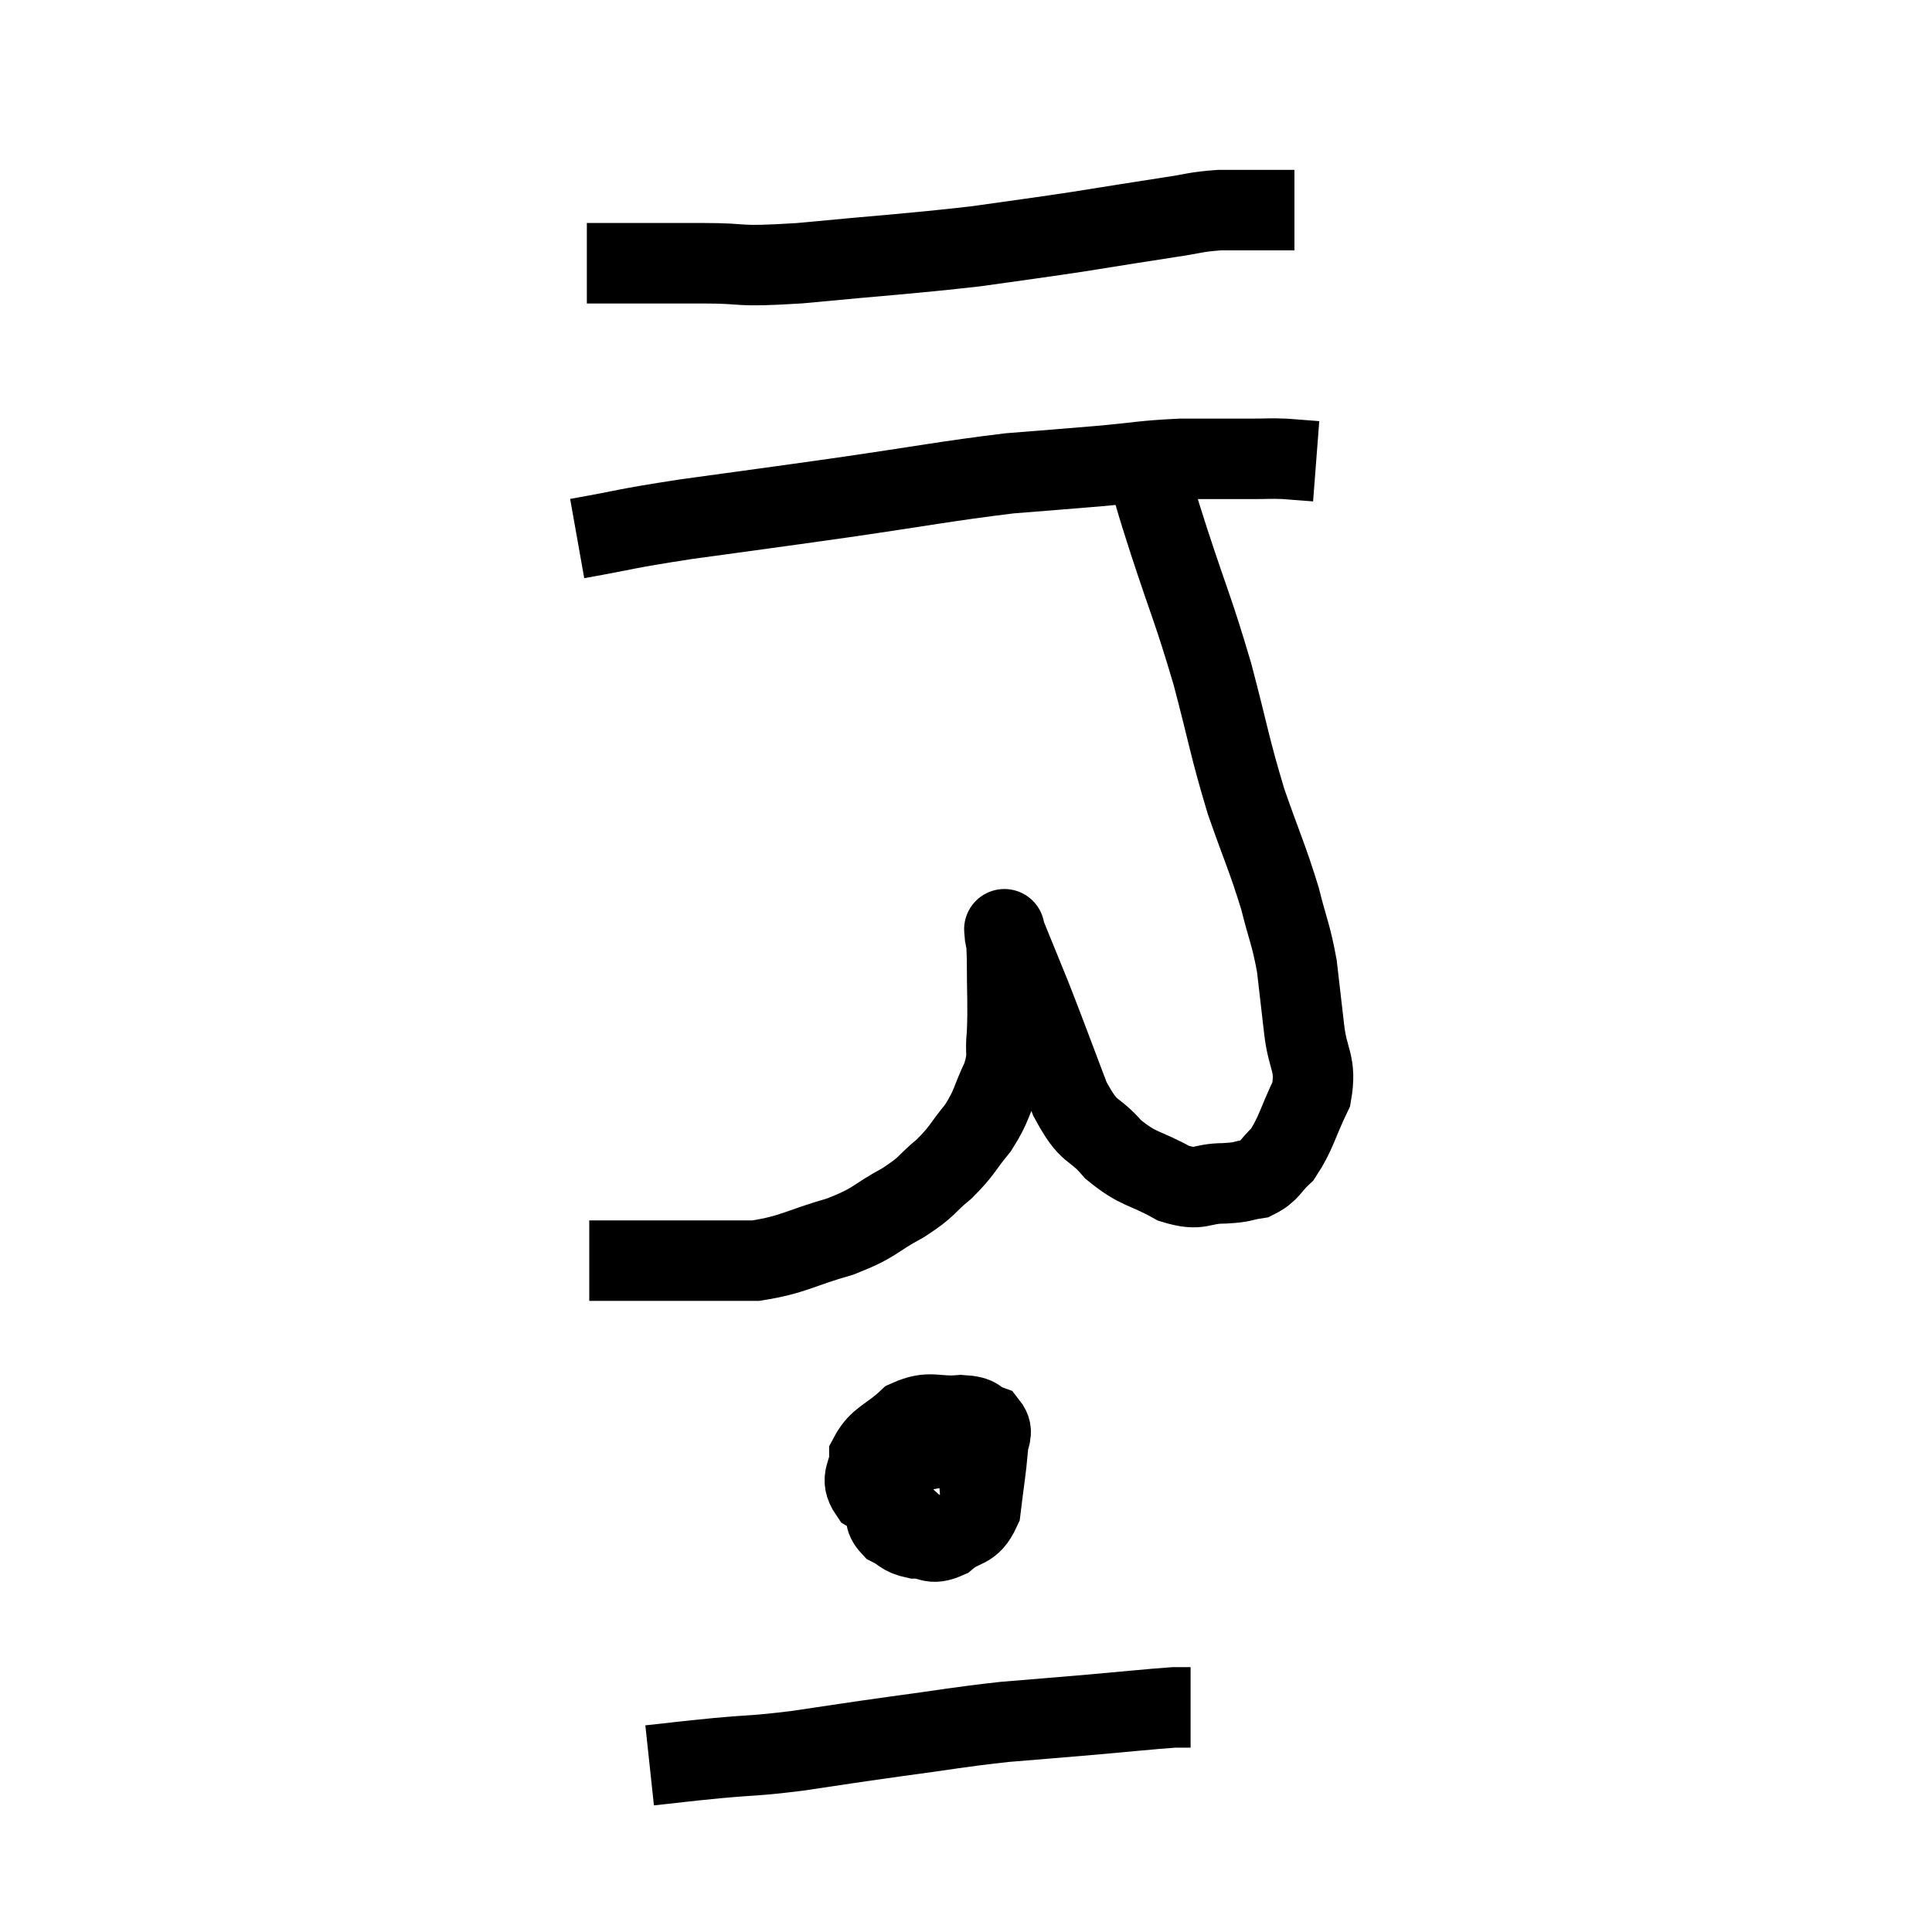 <svg width="48" height="48" viewBox="0 0 48 48" xmlns="http://www.w3.org/2000/svg"><path d="M 14.58 6.54 C 16.02 6.54, 16.14 6.54, 17.46 6.54 C 18.66 6.54, 18.165 6.645, 19.86 6.54 C 22.05 6.33, 22.515 6.315, 24.24 6.12 C 25.5 5.94, 25.56 5.94, 26.76 5.76 C 27.9 5.58, 28.155 5.535, 29.04 5.4 C 29.67 5.31, 29.67 5.265, 30.3 5.22 C 30.93 5.22, 31.095 5.22, 31.56 5.22 C 31.86 5.22, 32.01 5.22, 32.16 5.22 L 32.16 5.22" fill="none" stroke="black" stroke-width="2"></path><path d="M 14.34 13.38 C 15.69 13.14, 15.39 13.155, 17.04 12.9 C 18.99 12.63, 18.93 12.645, 20.94 12.36 C 23.01 12.06, 23.49 11.955, 25.08 11.76 C 26.19 11.67, 26.235 11.67, 27.3 11.58 C 28.32 11.49, 28.38 11.445, 29.34 11.4 C 30.24 11.4, 30.495 11.4, 31.14 11.4 C 31.53 11.4, 31.53 11.385, 31.92 11.4 C 32.31 11.43, 32.505 11.445, 32.7 11.46 C 32.7 11.46, 32.7 11.46, 32.7 11.46 L 32.7 11.46" fill="none" stroke="black" stroke-width="2"></path><path d="M 28.56 11.88 C 28.8 12.66, 28.65 12.225, 29.04 13.44 C 29.58 15.09, 29.64 15.12, 30.12 16.74 C 30.54 18.33, 30.54 18.525, 30.96 19.92 C 31.38 21.12, 31.485 21.3, 31.8 22.32 C 32.01 23.16, 32.07 23.19, 32.22 24 C 32.31 24.78, 32.31 24.765, 32.4 25.56 C 32.49 26.37, 32.715 26.4, 32.58 27.18 C 32.22 27.93, 32.205 28.155, 31.86 28.68 C 31.53 28.98, 31.56 29.1, 31.2 29.28 C 30.81 29.34, 30.93 29.37, 30.42 29.4 C 29.79 29.4, 29.85 29.61, 29.16 29.4 C 28.41 28.98, 28.305 29.085, 27.66 28.56 C 27.12 27.93, 27.09 28.245, 26.58 27.3 C 26.1 26.04, 26.025 25.815, 25.62 24.78 C 25.29 23.97, 25.125 23.565, 24.96 23.16 C 24.96 23.16, 24.96 23.16, 24.96 23.16 C 24.96 23.16, 24.945 22.995, 24.96 23.16 C 24.99 23.49, 25.005 23.19, 25.02 23.82 C 25.02 24.75, 25.05 24.945, 25.02 25.68 C 24.96 26.22, 25.08 26.175, 24.9 26.76 C 24.6 27.39, 24.66 27.45, 24.3 28.02 C 23.88 28.53, 23.925 28.575, 23.46 29.04 C 22.95 29.46, 23.085 29.46, 22.44 29.88 C 21.66 30.3, 21.795 30.36, 20.88 30.72 C 19.83 31.02, 19.725 31.17, 18.78 31.32 C 17.94 31.32, 17.985 31.32, 17.1 31.32 C 16.17 31.32, 15.855 31.32, 15.24 31.32 L 14.64 31.32" fill="none" stroke="black" stroke-width="2"></path><path d="M 23.34 35.94 C 22.77 36.12, 22.545 35.94, 22.2 36.3 C 22.08 36.84, 21.975 36.975, 21.96 37.38 C 22.05 37.65, 21.945 37.71, 22.14 37.92 C 22.44 38.07, 22.395 38.145, 22.74 38.22 C 23.13 38.22, 23.115 38.4, 23.52 38.22 C 23.94 37.86, 24.105 38.055, 24.36 37.5 C 24.45 36.75, 24.495 36.525, 24.54 36 C 24.54 35.7, 24.705 35.61, 24.54 35.4 C 24.21 35.28, 24.375 35.19, 23.88 35.16 C 23.22 35.22, 23.13 35.025, 22.56 35.28 C 22.08 35.73, 21.84 35.73, 21.6 36.18 C 21.6 36.63, 21.345 36.705, 21.6 37.08 C 22.11 37.38, 22.17 37.515, 22.62 37.68 C 23.01 37.71, 23.085 37.965, 23.4 37.74 C 23.64 37.26, 23.76 37.095, 23.88 36.78 C 23.88 36.63, 23.88 36.6, 23.88 36.48 C 23.88 36.39, 24.03 36.375, 23.88 36.3 C 23.58 36.24, 23.475 36.165, 23.28 36.18 L 23.1 36.36" fill="none" stroke="black" stroke-width="2"></path><path d="M 16.14 43.86 C 16.98 43.77, 16.905 43.77, 17.82 43.68 C 18.81 43.59, 18.69 43.635, 19.8 43.5 C 21.03 43.32, 20.97 43.32, 22.26 43.14 C 23.61 42.96, 23.745 42.915, 24.96 42.78 C 26.04 42.69, 26.07 42.69, 27.12 42.6 C 28.14 42.51, 28.545 42.465, 29.16 42.42 C 29.37 42.42, 29.475 42.42, 29.58 42.42 L 29.58 42.42" fill="none" stroke="black" stroke-width="2"></path></svg>